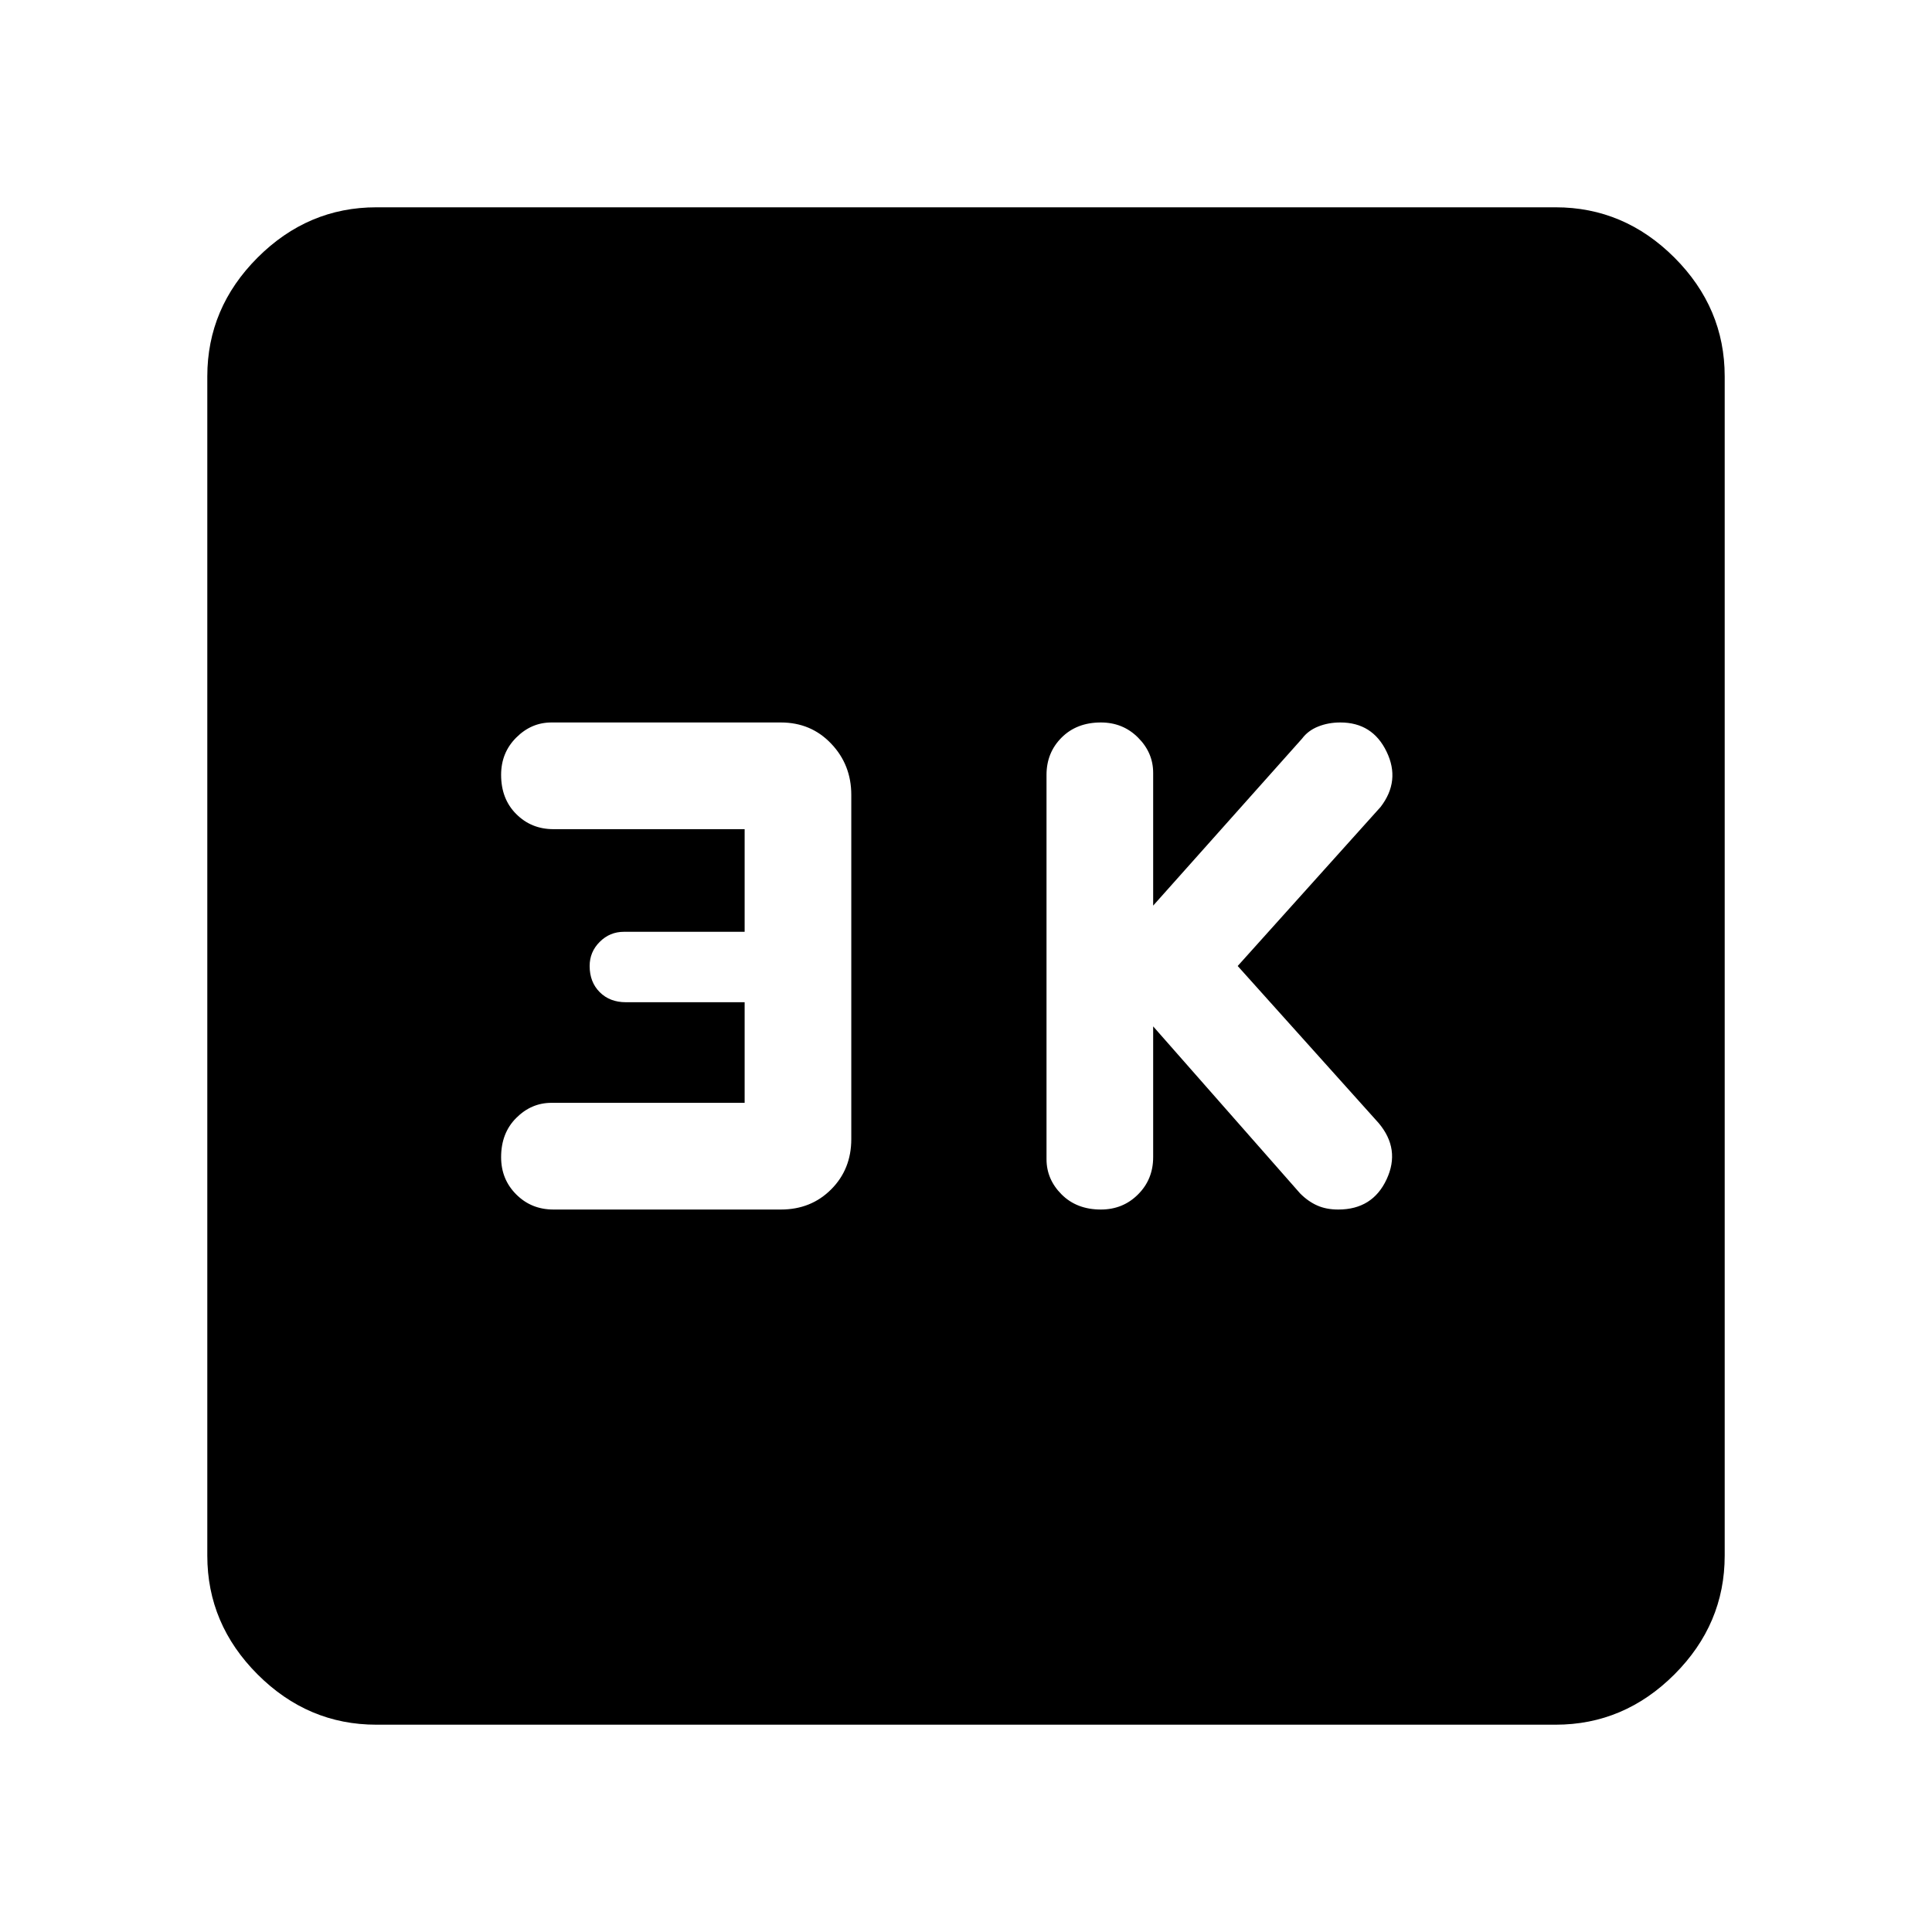 <svg xmlns="http://www.w3.org/2000/svg" height="40" width="40"><path d="M22.792 25.042Q23.25 25.042 23.562 24.729Q23.875 24.417 23.875 23.958V21.25L26.917 24.708Q27.083 24.875 27.271 24.958Q27.458 25.042 27.708 25.042Q28.417 25.042 28.708 24.417Q29 23.792 28.542 23.25L25.625 20L28.583 16.708Q29 16.167 28.708 15.563Q28.417 14.958 27.75 14.958Q27.5 14.958 27.292 15.042Q27.083 15.125 26.958 15.292L23.875 18.75V16Q23.875 15.583 23.562 15.271Q23.25 14.958 22.792 14.958Q22.292 14.958 21.979 15.271Q21.667 15.583 21.667 16.042V24Q21.667 24.417 21.979 24.729Q22.292 25.042 22.792 25.042ZM11.458 25.042H16.167Q16.792 25.042 17.208 24.625Q17.625 24.208 17.625 23.583V16.458Q17.625 15.833 17.208 15.396Q16.792 14.958 16.167 14.958H11.417Q11 14.958 10.688 15.271Q10.375 15.583 10.375 16.042Q10.375 16.542 10.688 16.854Q11 17.167 11.458 17.167H15.417V19.292H12.917Q12.625 19.292 12.417 19.5Q12.208 19.708 12.208 20Q12.208 20.333 12.417 20.542Q12.625 20.75 12.958 20.75H15.417V22.833H11.417Q11 22.833 10.688 23.146Q10.375 23.458 10.375 23.958Q10.375 24.417 10.688 24.729Q11 25.042 11.458 25.042ZM7.792 35.708Q6.375 35.708 5.333 34.667Q4.292 33.625 4.292 32.208V7.792Q4.292 6.375 5.333 5.333Q6.375 4.292 7.792 4.292H32.208Q33.625 4.292 34.667 5.333Q35.708 6.375 35.708 7.792V32.208Q35.708 33.625 34.667 34.667Q33.625 35.708 32.208 35.708Z"/></svg>